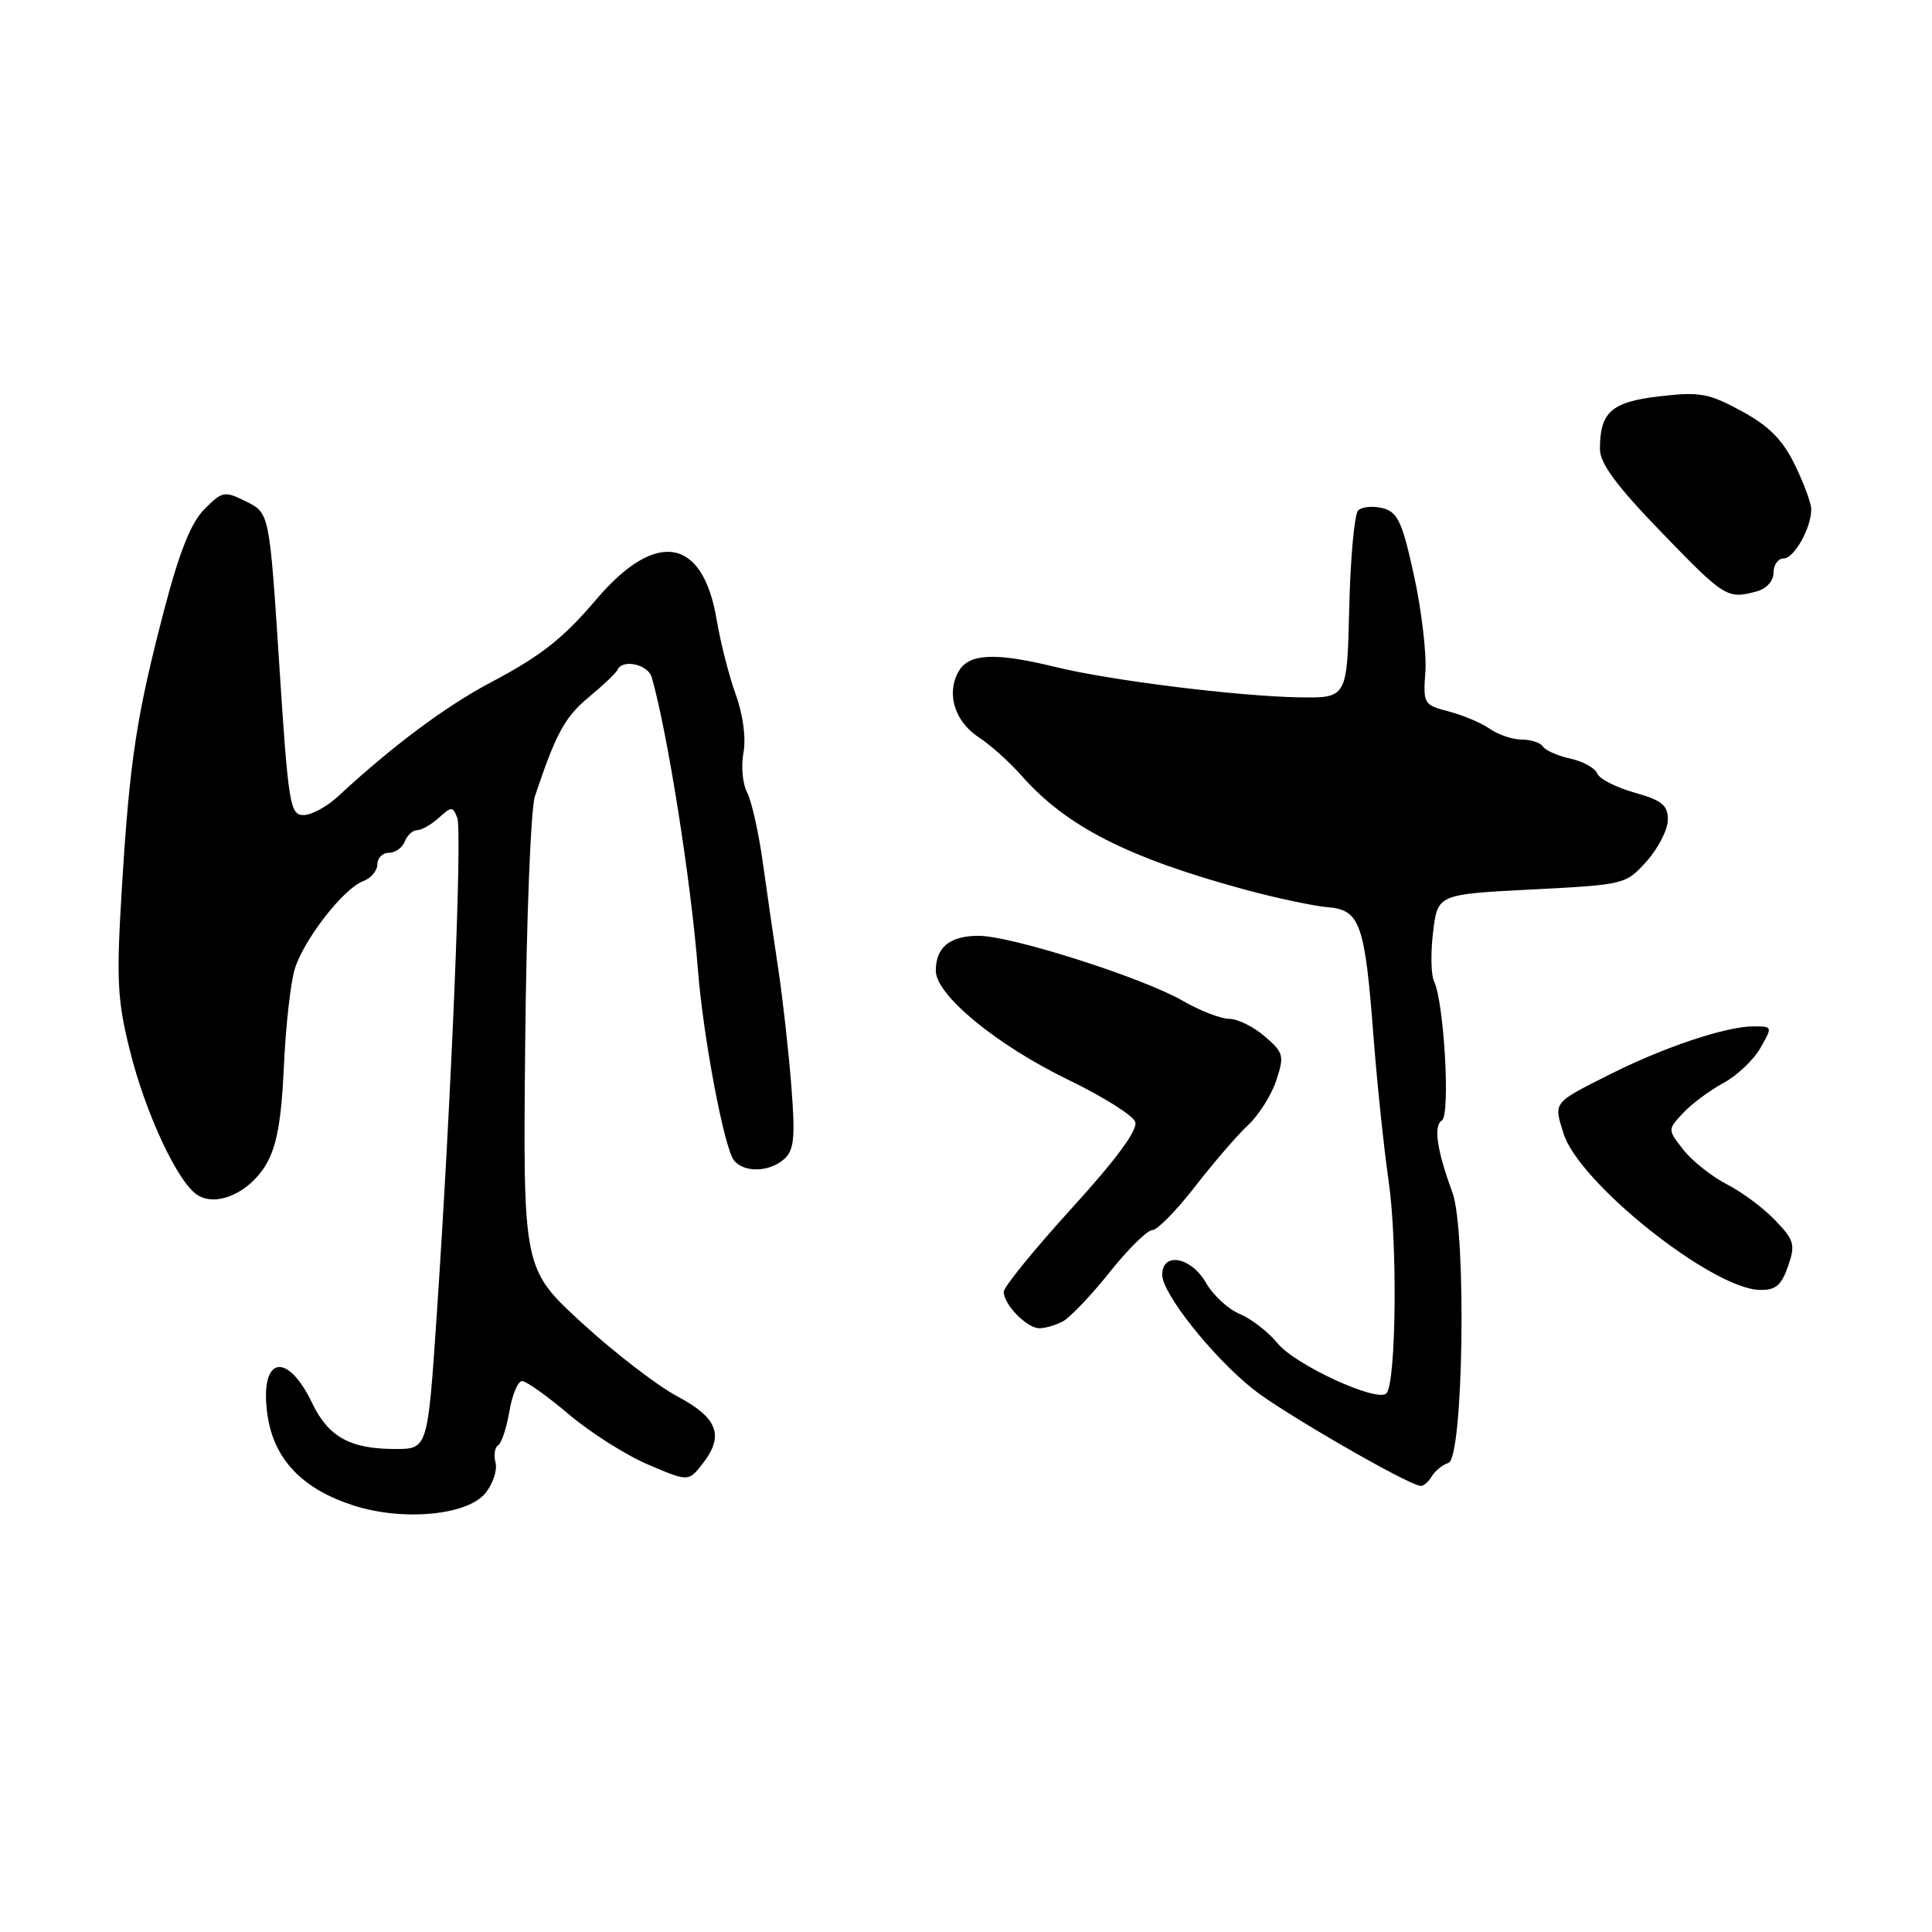 <?xml version="1.0" encoding="UTF-8" standalone="no"?>
<!DOCTYPE svg PUBLIC "-//W3C//DTD SVG 1.1//EN" "http://www.w3.org/Graphics/SVG/1.1/DTD/svg11.dtd" >
<svg xmlns="http://www.w3.org/2000/svg" xmlns:xlink="http://www.w3.org/1999/xlink" version="1.1" viewBox="0 0 256 256">
 <g >
 <path fill="currentColor"
d=" M 64.32 197.85 C 65.32 196.62 65.92 194.80 65.66 193.81 C 65.40 192.81 65.56 191.77 66.01 191.50 C 66.46 191.22 67.13 189.19 67.50 186.99 C 67.87 184.80 68.63 183.00 69.18 183.00 C 69.73 183.00 72.50 184.97 75.34 187.38 C 78.18 189.79 82.91 192.80 85.87 194.06 C 91.23 196.35 91.23 196.35 93.12 193.92 C 96.00 190.22 95.10 187.86 89.74 185.02 C 87.12 183.63 81.45 179.27 77.14 175.32 C 69.30 168.14 69.30 168.14 69.59 138.32 C 69.75 121.88 70.33 107.15 70.88 105.50 C 73.69 97.13 74.84 95.01 78.03 92.37 C 79.94 90.79 81.65 89.16 81.83 88.75 C 82.49 87.28 85.87 88.03 86.36 89.75 C 88.47 97.14 91.56 116.75 92.48 128.50 C 93.17 137.40 95.96 152.12 97.25 153.75 C 98.58 155.42 101.97 155.33 103.92 153.57 C 105.23 152.39 105.39 150.71 104.85 143.82 C 104.49 139.25 103.72 132.35 103.14 128.50 C 102.56 124.65 101.62 118.23 101.07 114.23 C 100.51 110.23 99.57 106.06 98.98 104.97 C 98.40 103.87 98.18 101.52 98.51 99.74 C 98.87 97.80 98.46 94.69 97.48 92.00 C 96.59 89.53 95.46 85.08 94.96 82.11 C 93.13 71.17 86.91 70.13 79.00 79.44 C 74.60 84.62 71.66 86.93 65.00 90.44 C 59.09 93.56 51.95 98.88 44.81 105.51 C 43.34 106.88 41.27 108.00 40.21 108.00 C 38.43 108.00 38.20 106.59 37.00 88.00 C 35.70 68.00 35.70 68.00 32.65 66.47 C 29.74 65.02 29.48 65.07 27.10 67.45 C 25.33 69.22 23.78 73.07 21.78 80.72 C 18.08 94.87 17.19 100.70 16.16 117.50 C 15.40 129.76 15.53 132.45 17.19 139.12 C 19.28 147.56 23.58 156.76 26.20 158.37 C 28.77 159.96 33.10 158.00 35.29 154.25 C 36.68 151.86 37.30 148.41 37.62 141.25 C 37.86 135.89 38.52 130.07 39.08 128.32 C 40.36 124.36 45.53 117.74 48.08 116.78 C 49.14 116.39 50.00 115.37 50.00 114.53 C 50.00 113.69 50.69 113.00 51.53 113.00 C 52.37 113.00 53.32 112.33 53.64 111.50 C 53.95 110.68 54.69 110.00 55.28 110.00 C 55.86 110.00 57.16 109.26 58.15 108.36 C 59.82 106.85 60.00 106.85 60.59 108.36 C 61.27 110.13 59.80 145.63 57.87 174.25 C 56.67 192.00 56.67 192.00 52.38 192.00 C 46.40 192.00 43.51 190.40 41.36 185.91 C 37.94 178.80 34.30 179.85 35.46 187.61 C 36.33 193.40 40.09 197.32 46.86 199.49 C 53.42 201.59 61.93 200.79 64.32 197.85 Z  M 189.70 195.65 C 190.14 194.90 191.14 194.09 191.93 193.84 C 193.91 193.21 194.34 163.17 192.45 158.00 C 190.38 152.35 189.92 149.17 191.06 148.46 C 192.20 147.76 191.35 132.75 190.01 130.00 C 189.61 129.18 189.56 126.25 189.89 123.50 C 190.50 118.50 190.50 118.50 202.96 117.86 C 215.32 117.23 215.43 117.20 218.21 114.10 C 219.74 112.38 221.00 109.91 221.00 108.61 C 221.00 106.68 220.20 106.04 216.56 105.02 C 214.12 104.33 211.90 103.19 211.63 102.48 C 211.36 101.77 209.76 100.89 208.08 100.52 C 206.40 100.15 204.77 99.43 204.45 98.92 C 204.14 98.42 202.88 98.00 201.66 98.00 C 200.44 98.00 198.53 97.36 197.42 96.58 C 196.30 95.80 193.85 94.76 191.97 94.27 C 188.65 93.41 188.56 93.25 188.87 88.98 C 189.04 86.56 188.36 80.83 187.36 76.25 C 185.79 69.09 185.20 67.84 183.19 67.33 C 181.91 67.01 180.45 67.15 179.96 67.64 C 179.47 68.13 178.94 73.93 178.78 80.52 C 178.50 92.50 178.50 92.50 172.14 92.40 C 164.01 92.26 147.15 90.17 139.86 88.38 C 131.73 86.39 128.29 86.58 126.95 89.09 C 125.38 92.03 126.55 95.66 129.75 97.74 C 131.25 98.71 133.78 100.99 135.39 102.81 C 141.31 109.52 149.45 113.66 165.00 117.89 C 169.12 119.00 174.05 120.05 175.93 120.21 C 180.23 120.57 180.85 122.34 182.01 137.50 C 182.47 143.55 183.37 152.10 184.00 156.50 C 185.20 164.73 185.00 183.33 183.70 184.63 C 182.47 185.86 171.63 180.87 169.28 177.99 C 168.06 176.49 165.81 174.75 164.28 174.11 C 162.75 173.48 160.73 171.62 159.80 169.98 C 157.83 166.54 154.00 165.84 154.00 168.91 C 154.00 171.40 160.61 179.72 166.04 184.07 C 169.76 187.05 186.24 196.59 188.20 196.89 C 188.59 196.95 189.26 196.39 189.70 195.65 Z  M 140.85 175.08 C 141.80 174.57 144.58 171.65 147.03 168.58 C 149.48 165.51 152.02 163.00 152.68 163.00 C 153.34 163.00 155.88 160.41 158.33 157.25 C 160.78 154.09 163.94 150.42 165.36 149.10 C 166.78 147.78 168.47 145.11 169.11 143.17 C 170.20 139.88 170.09 139.47 167.58 137.32 C 166.10 136.04 163.98 135.00 162.87 135.00 C 161.76 135.00 158.98 133.92 156.68 132.59 C 151.36 129.53 134.00 124.00 129.69 124.00 C 125.86 124.00 124.00 125.51 124.00 128.62 C 124.00 131.86 132.07 138.49 141.65 143.13 C 146.14 145.30 150.09 147.78 150.42 148.64 C 150.81 149.68 148.03 153.48 142.01 160.10 C 137.05 165.55 133.00 170.53 133.00 171.17 C 133.00 172.86 136.07 176.00 137.72 176.00 C 138.50 176.00 139.91 175.59 140.85 175.08 Z  M 236.91 167.82 C 237.92 164.94 237.76 164.35 235.26 161.73 C 233.74 160.13 230.86 157.97 228.84 156.94 C 226.83 155.90 224.24 153.85 223.07 152.37 C 220.96 149.68 220.96 149.68 223.03 147.47 C 224.17 146.25 226.57 144.47 228.35 143.51 C 230.14 142.55 232.35 140.46 233.25 138.88 C 234.89 136.03 234.88 136.00 232.34 136.00 C 228.74 136.00 220.58 138.72 213.50 142.27 C 205.69 146.20 205.87 145.97 207.16 150.16 C 209.15 156.67 226.78 170.74 233.15 170.92 C 235.26 170.98 236.03 170.35 236.91 167.82 Z  M 232.75 78.37 C 234.07 78.02 235.00 76.99 235.00 75.88 C 235.00 74.85 235.60 74.00 236.34 74.00 C 237.73 74.00 240.00 69.96 240.00 67.48 C 240.00 66.70 239.03 64.05 237.83 61.60 C 236.22 58.28 234.42 56.46 230.78 54.48 C 226.43 52.11 225.23 51.89 219.93 52.51 C 213.52 53.25 212.00 54.59 212.00 59.49 C 212.00 61.41 214.17 64.35 220.17 70.55 C 228.52 79.19 228.87 79.41 232.75 78.37 Z "/>
</g>
</svg>